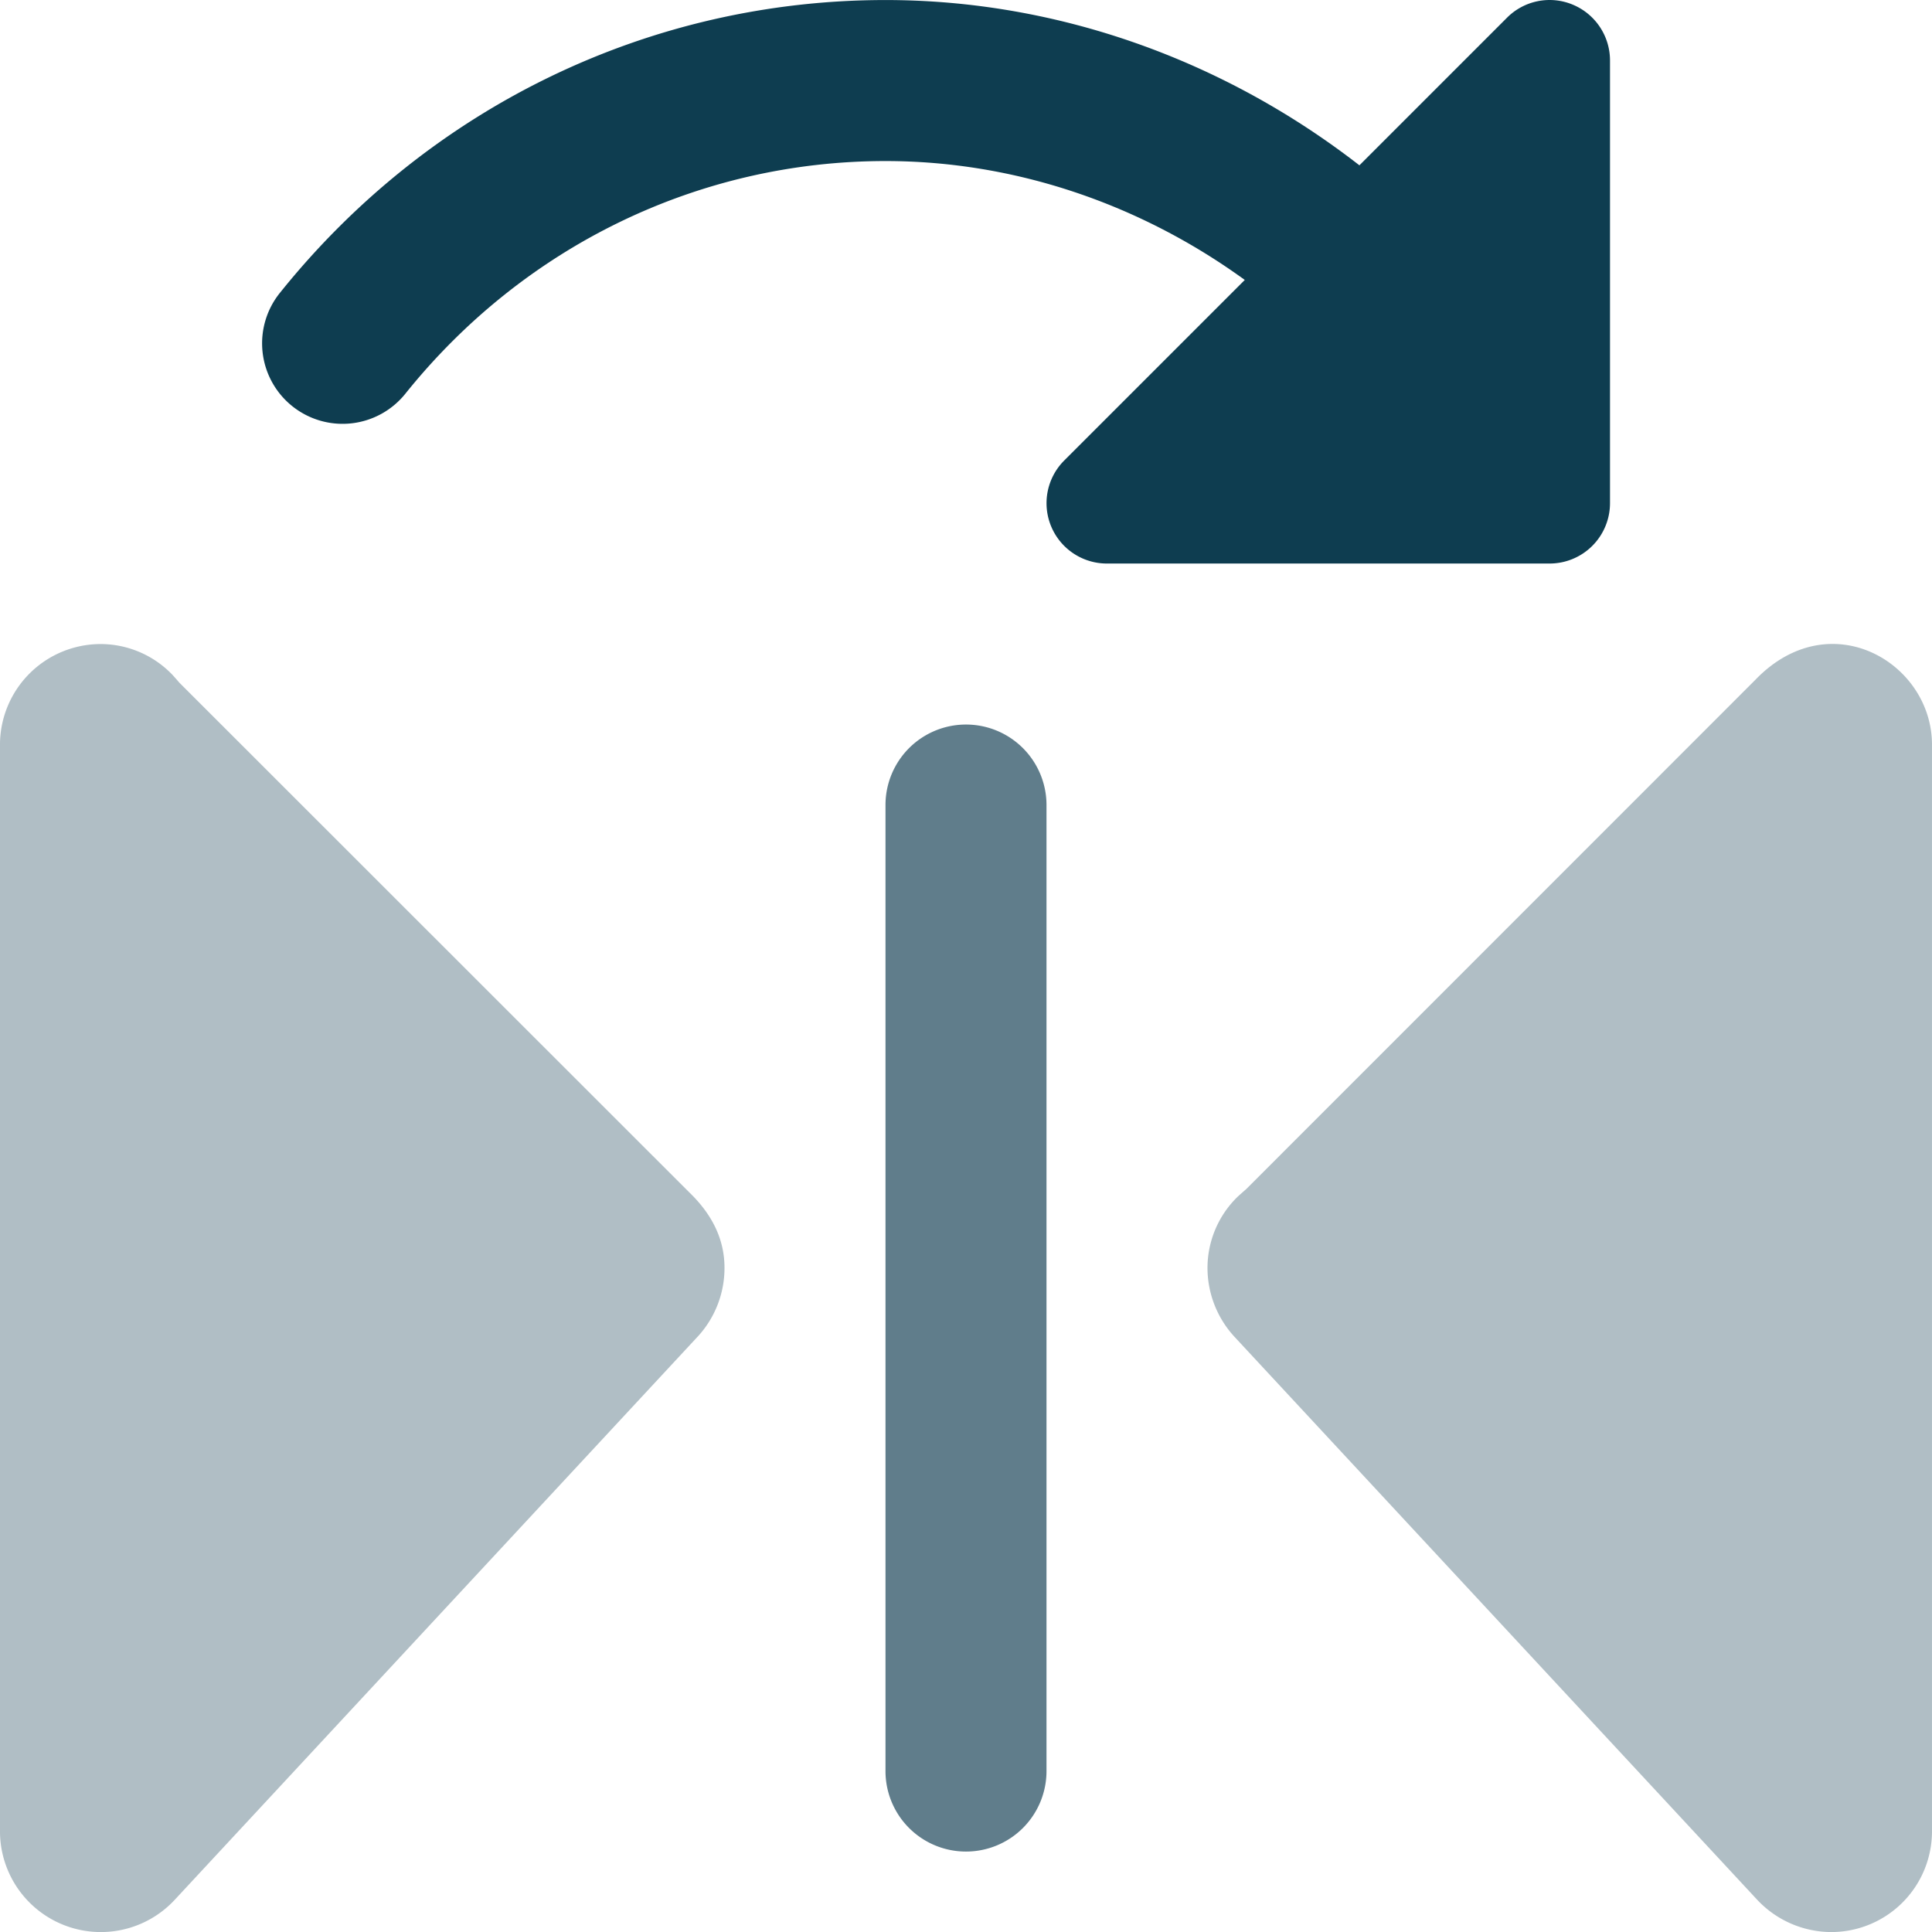 <svg xmlns="http://www.w3.org/2000/svg" width="511.999" height="512.013" viewBox="0 0 511.999 512.013">
  <g id="extend" transform="translate(-0.004 0.001)">
    <path id="Path_269" data-name="Path 269" d="M256,490.68a21.328,21.328,0,0,1-21.332-21.336v-256a21.334,21.334,0,0,1,42.668,0v256A21.329,21.329,0,0,1,256,490.68Zm0,0" fill="#607d8b"/>
    <path id="Path_270" data-name="Path 270" d="M465.285,180.063l-135.063,135.1c-.277.234-2.023,1.77-2.281,2.027A26.352,26.352,0,0,0,320,336.012a27,27,0,0,0,7.043,18.133L465.519,503.286a27.021,27.021,0,0,0,19.82,8.727A26.7,26.7,0,0,0,512,485.344v-288c0-21.738-26.984-37.652-46.719-17.281Zm0,0" fill="#b0bec5"/>
    <path id="Path_271" data-name="Path 271" d="M182.641,315.957,47.559,180.937c-.258-.3-1.812-2.09-2.113-2.367a26.377,26.377,0,0,0-18.773-7.891A26.7,26.7,0,0,0,0,197.343v288a26.72,26.72,0,0,0,46.3,18.133L185.18,353.91a26.812,26.812,0,0,0,6.824-17.9c0-7.062-2.812-13.738-9.363-20.055Zm0,0" fill="#b0bec5"/>
    <path id="Path_272" data-name="Path 272" d="M416.793,1.227A15.929,15.929,0,0,0,399.367,4.7L360.262,43.809c-35.82-27.82-79.871-43.8-125.59-43.8-62.4,0-120.875,28.246-160.426,77.523A21.328,21.328,0,1,0,107.5,104.246C138.929,65.121,185.285,42.68,234.672,42.68c34.367,0,67.586,11.453,95.211,31.508l-47.852,47.852a15.99,15.99,0,0,0,11.309,27.3H410.671a16.006,16.006,0,0,0,16-16V16.012a16.016,16.016,0,0,0-9.879-14.785Zm0,0" fill="#0e3d50"/>
  </g>
</svg>
